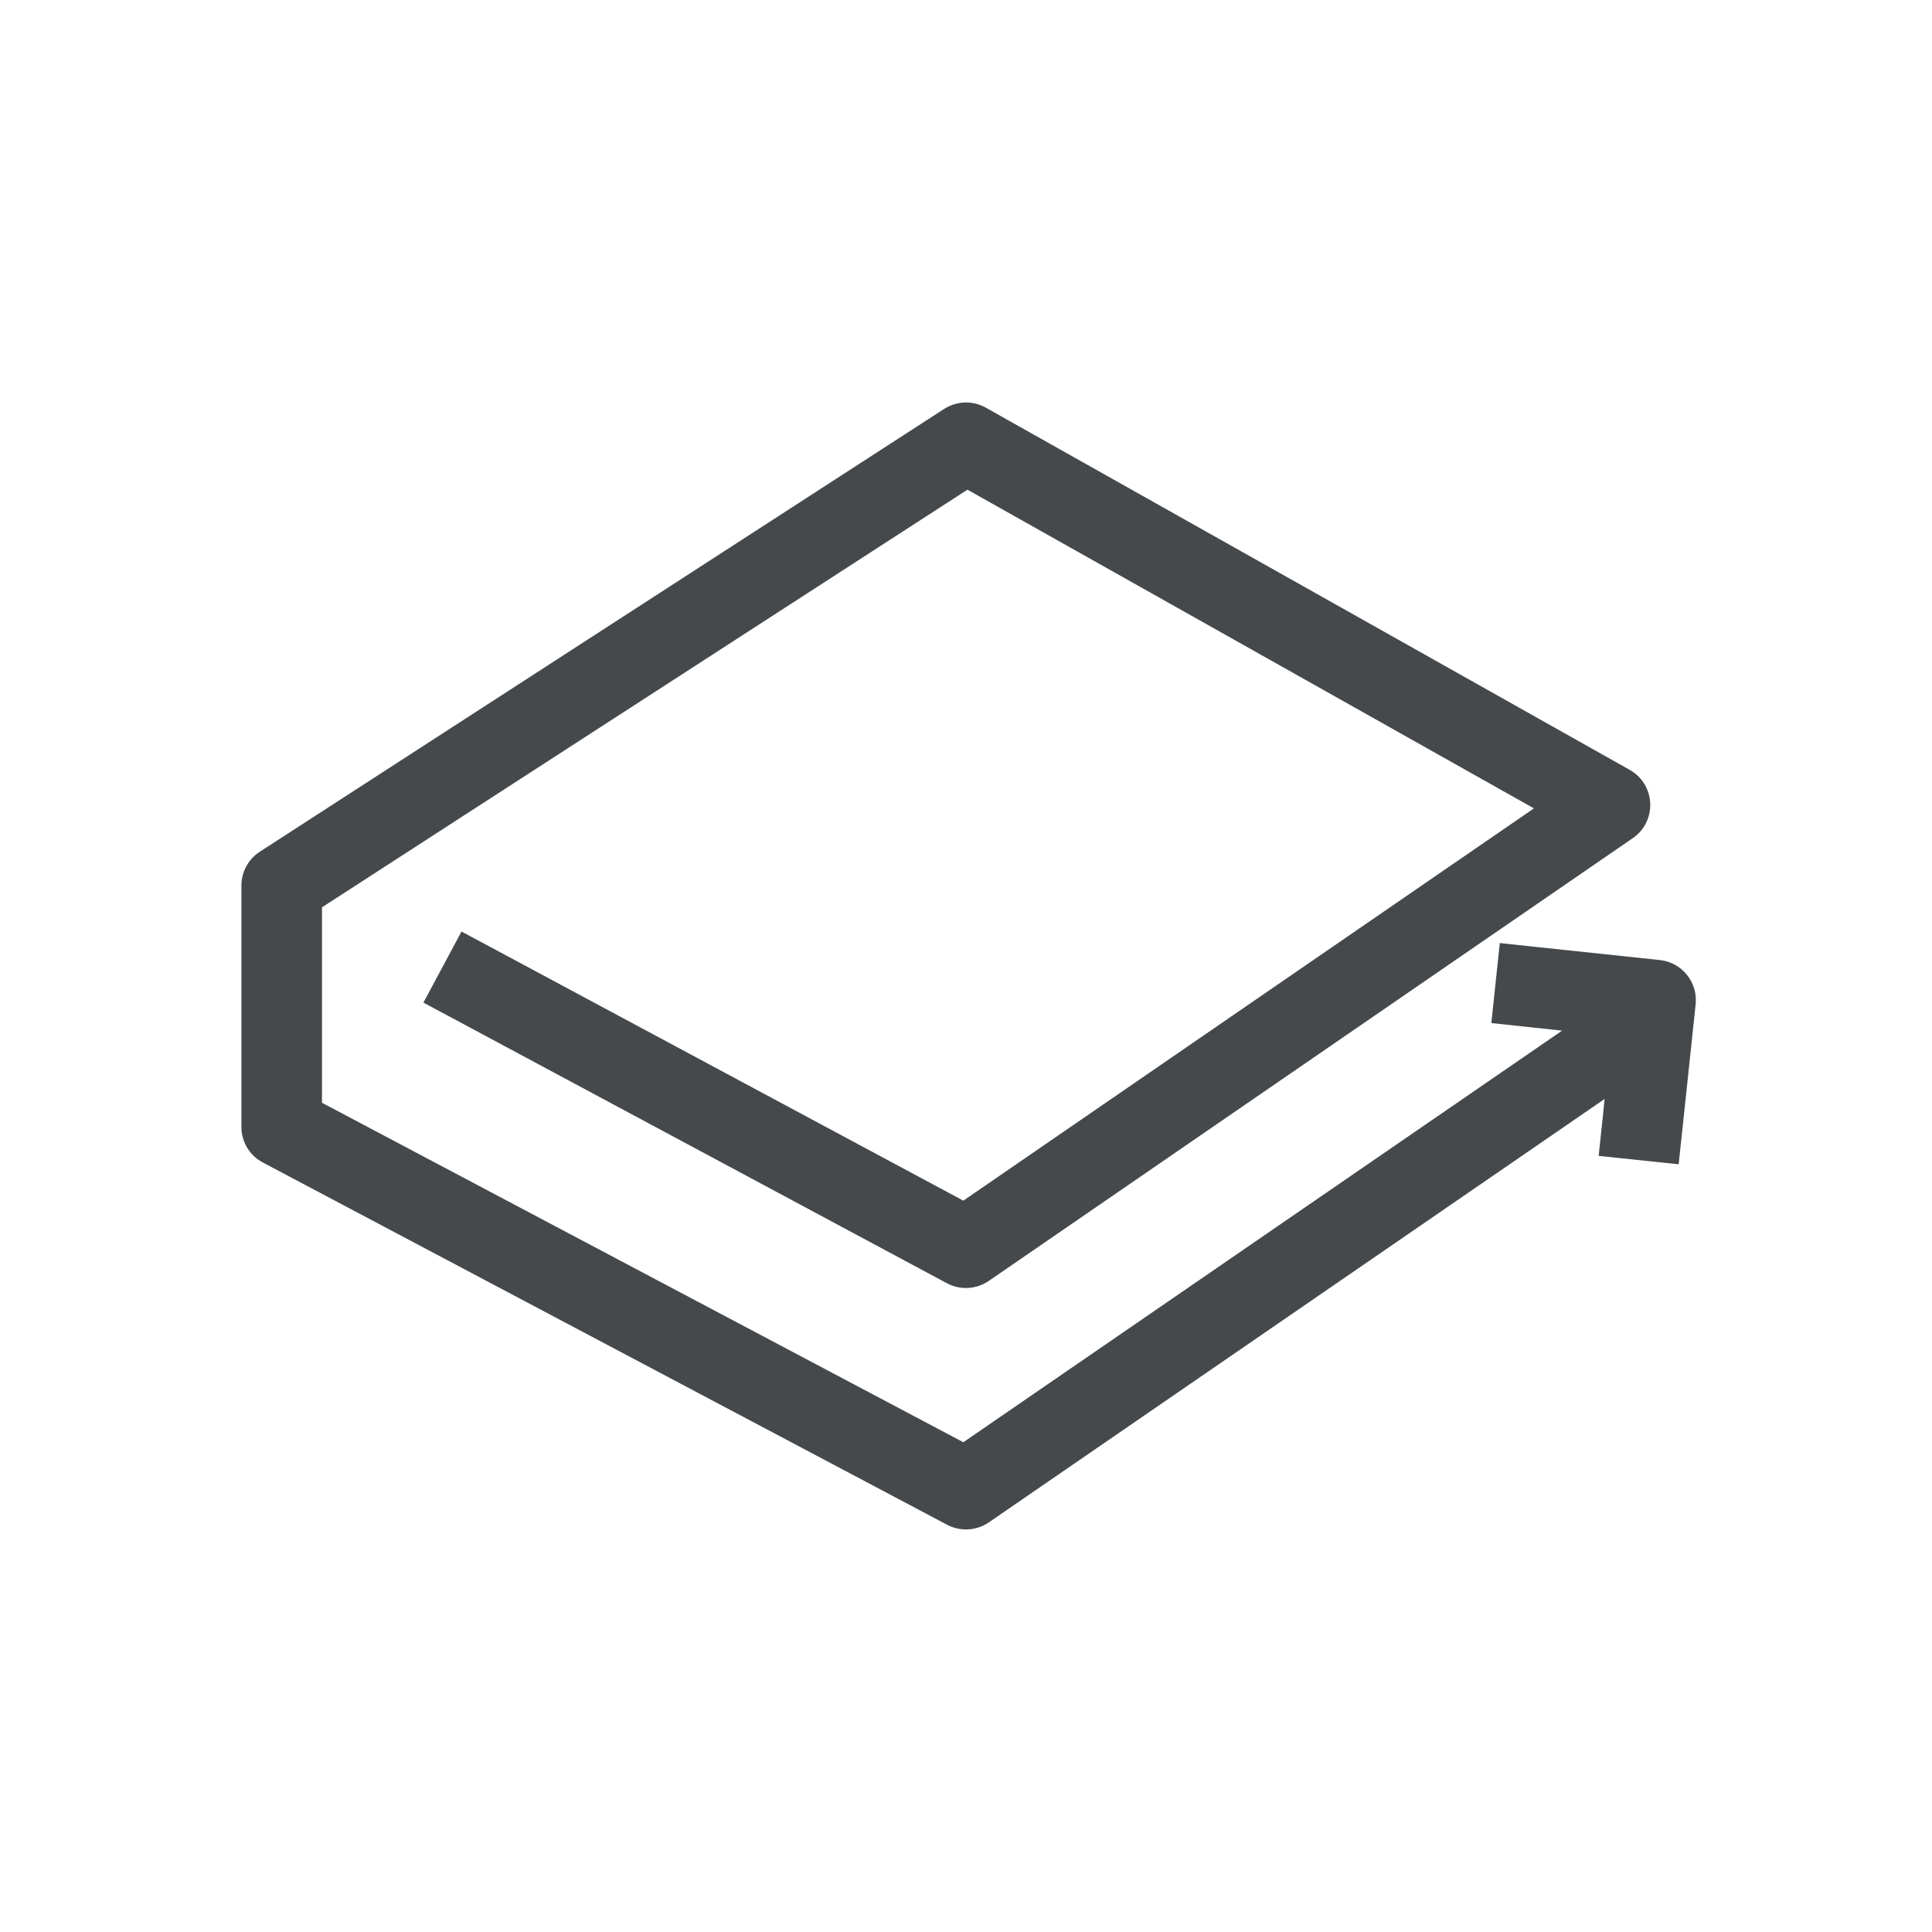 <?xml version="1.0" encoding="UTF-8"?>
<svg width="24" height="24" version="1.1" xmlns="http://www.w3.org/2000/svg" xmlns:cc="http://creativecommons.org/ns#" xmlns:dc="http://purl.org/dc/elements/1.1/" xmlns:rdf="http://www.w3.org/1999/02/22-rdf-syntax-ns#">
	<defs>
		<style id="current-color-scheme" type="text/css">.ColorScheme-Text {color:#090d11;}.ColorScheme-Background{color:#ffffff;}</style>
	</defs>
	<path class="ColorScheme-Text" d="m11.984 5c-0.091 0.003-0.179 0.031-0.256 0.08l-8.5 5.5c-0.142 0.092-0.229 0.25-0.229 0.42v3c1.071e-4 0.185 0.102 0.355 0.266 0.441l8.5 4.5c0.165 0.087 0.364 0.076 0.518-0.029l7.65-5.26-0.021 0.209-0.053 0.498 0.994 0.104 0.053-0.496 0.158-1.492c0.028-0.274-0.171-0.52-0.445-0.549l-1.492-0.158-0.496-0.053-0.105 0.994 0.496 0.053 0.383 0.041-7.438 5.113-7.967-4.217v-2.428l8.018-5.188 7.037 3.959-7.088 4.873-5.793-3.107-0.441-0.236-0.473 0.883 0.441 0.236 6.062 3.25c0.165 0.088 0.365 0.077 0.52-0.029l8-5.5c0.305-0.209 0.285-0.666-0.037-0.848l-8-4.5c-0.08-0.045-0.17-0.067-0.262-0.064z" style="fill-opacity:.75;fill:currentColor"/>
</svg>
